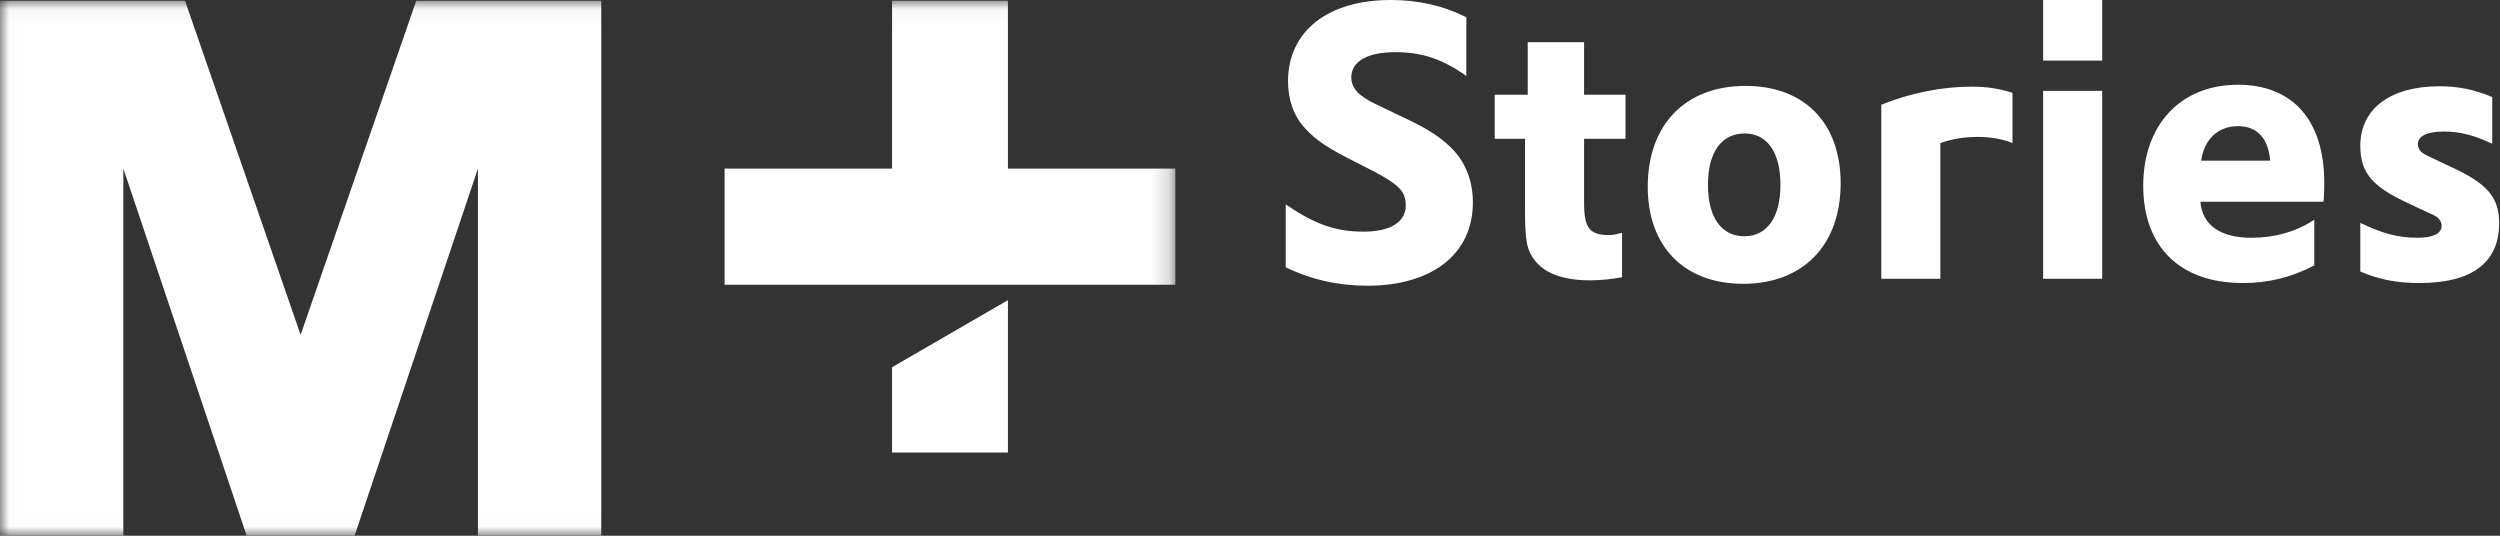 <?xml version="1.0" encoding="UTF-8"?>
<svg width="140px" height="30px" viewBox="0 0 140 30" version="1.1" xmlns="http://www.w3.org/2000/svg" xmlns:xlink="http://www.w3.org/1999/xlink">
    <rect x="0" y="0" width="140" height="30" fill="#333333" stroke="none"/>
    <!-- Generator: Sketch 43.2 (39069) - http://www.bohemiancoding.com/sketch -->
    <title>Group</title>
    <desc>Created with Sketch.</desc>
    <defs>
        <polygon id="path-1" points="0.013 0.042 65.821 0.042 65.821 29.987 0.013 29.987"></polygon>
    </defs>
    <g id="Resources" stroke="none" stroke-width="1" fill="none" fill-rule="evenodd">
        <g id="Artboard-2" transform="translate(-10, -10)">
            <g id="Group" transform="translate(10, 10)">
                <g id="M+-Black-Logo">
                    <mask id="mask-2" fill="white">
                        <use xlink:href="#path-1"></use>
                    </mask>
                    <g id="Clip-2"></g>
                    <path d="M56.444,16.809 L49.955,20.564 L49.955,25.343 L56.444,25.343 L56.444,16.809 L56.444,16.809 Z M26.764,30 L33.671,30 L33.671,0.042 L23.31,0.042 L16.835,18.752 L10.361,0.042 L0,0.042 L0,30 L6.907,30 L6.907,9.442 L13.813,29.998 L13.813,30 L19.858,30 L19.857,29.998 L26.764,9.442 L26.764,30 L26.764,30 Z M65.821,15.944 L65.821,9.441 L56.444,9.441 L56.444,0.042 L49.955,0.042 L49.955,9.441 L40.578,9.441 L40.578,15.944 L65.821,15.944 L65.821,15.944 Z" id="Fill-1" fill="#FFFFFF" mask="url(#mask-2)"></path>
                </g>
                <path d="M72,14.969 C73.417,15.656 74.942,16 76.574,16 C80.204,16 82.481,14.217 82.481,11.34 C82.481,10.137 82.072,9.085 81.299,8.311 C80.634,7.646 79.903,7.173 78.357,6.464 L77.068,5.842 C76.102,5.391 75.672,4.94 75.672,4.338 C75.672,3.436 76.574,2.921 78.142,2.921 C79.624,2.921 80.784,3.307 82.115,4.252 L82.115,0.966 C80.848,0.322 79.431,0 77.885,0 C74.341,0 72.129,1.761 72.129,4.553 C72.129,5.584 72.451,6.507 73.074,7.173 C73.697,7.86 74.362,8.311 76.145,9.192 C78.336,10.287 78.722,10.652 78.722,11.511 C78.722,12.435 77.863,12.972 76.36,12.972 C74.813,12.972 73.675,12.585 72,11.447 L72,14.969 Z M83.705,7.774 L85.401,7.774 L85.401,11.769 C85.401,13.552 85.509,14.024 85.981,14.626 C86.561,15.334 87.592,15.699 89.052,15.699 C89.632,15.699 90.191,15.635 90.835,15.528 L90.835,13.036 C90.513,13.122 90.341,13.165 90.126,13.165 C89.009,13.165 88.709,12.779 88.709,11.34 L88.709,7.774 L91.028,7.774 L91.028,5.305 L88.709,5.305 L88.709,2.362 L85.552,2.362 L85.552,5.305 L83.705,5.305 L83.705,7.774 Z M92.274,10.459 C92.274,6.98 94.379,4.811 97.75,4.811 C101.058,4.811 103.077,6.894 103.077,10.266 C103.077,13.723 100.972,15.893 97.621,15.893 C94.314,15.893 92.274,13.809 92.274,10.459 Z M95.646,10.352 C95.646,12.177 96.397,13.23 97.686,13.23 C98.953,13.23 99.705,12.177 99.705,10.352 C99.705,8.548 98.974,7.474 97.707,7.474 C96.397,7.474 95.646,8.526 95.646,10.352 Z M105.353,15.613 L108.66,15.613 L108.66,8.011 C109.348,7.774 109.992,7.667 110.744,7.667 C111.474,7.667 112.097,7.774 112.698,8.011 L112.698,5.197 C111.946,4.961 111.302,4.854 110.379,4.854 C108.768,4.854 107.028,5.197 105.353,5.863 L105.353,15.613 Z M114.416,15.613 L117.723,15.613 L117.723,5.09 L114.416,5.09 L114.416,15.613 Z M114.416,3.393 L117.723,3.393 L117.723,0 L114.416,0 L114.416,3.393 Z M130.115,11.297 L123.221,11.297 C123.329,12.607 124.338,13.315 126.078,13.315 C127.388,13.315 128.591,12.972 129.6,12.306 L129.6,14.862 C128.333,15.528 127.023,15.85 125.605,15.85 C122.083,15.85 120.021,13.831 120.021,10.395 C120.021,6.98 122.126,4.746 125.326,4.746 C128.397,4.746 130.158,6.744 130.158,10.223 C130.158,10.395 130.158,10.695 130.137,11.06 L130.115,11.297 Z M123.264,8.999 L127.13,8.999 C127.023,7.732 126.4,7.066 125.326,7.066 C124.209,7.066 123.436,7.796 123.264,8.999 Z M132.177,15.205 C133.23,15.656 134.239,15.85 135.485,15.85 C138.427,15.85 139.952,14.711 139.952,12.499 C139.952,11.06 139.307,10.287 137.246,9.342 C136.687,9.085 136.258,8.87 135.936,8.719 C135.785,8.655 135.656,8.569 135.57,8.483 C135.463,8.376 135.399,8.226 135.399,8.075 C135.399,7.624 135.914,7.366 136.838,7.366 C137.783,7.366 138.577,7.581 139.565,8.054 L139.565,5.434 C138.534,5.004 137.654,4.832 136.601,4.832 C133.852,4.832 132.177,6.099 132.177,8.161 C132.177,9.664 132.821,10.438 134.862,11.383 L136.193,12.005 C136.558,12.156 136.73,12.37 136.73,12.65 C136.73,13.079 136.258,13.315 135.377,13.315 C134.282,13.315 133.358,13.058 132.177,12.478 L132.177,15.205 Z" id="Stories" fill="#FFFFFF"></path>
            </g>
        </g>
    </g>
</svg>
